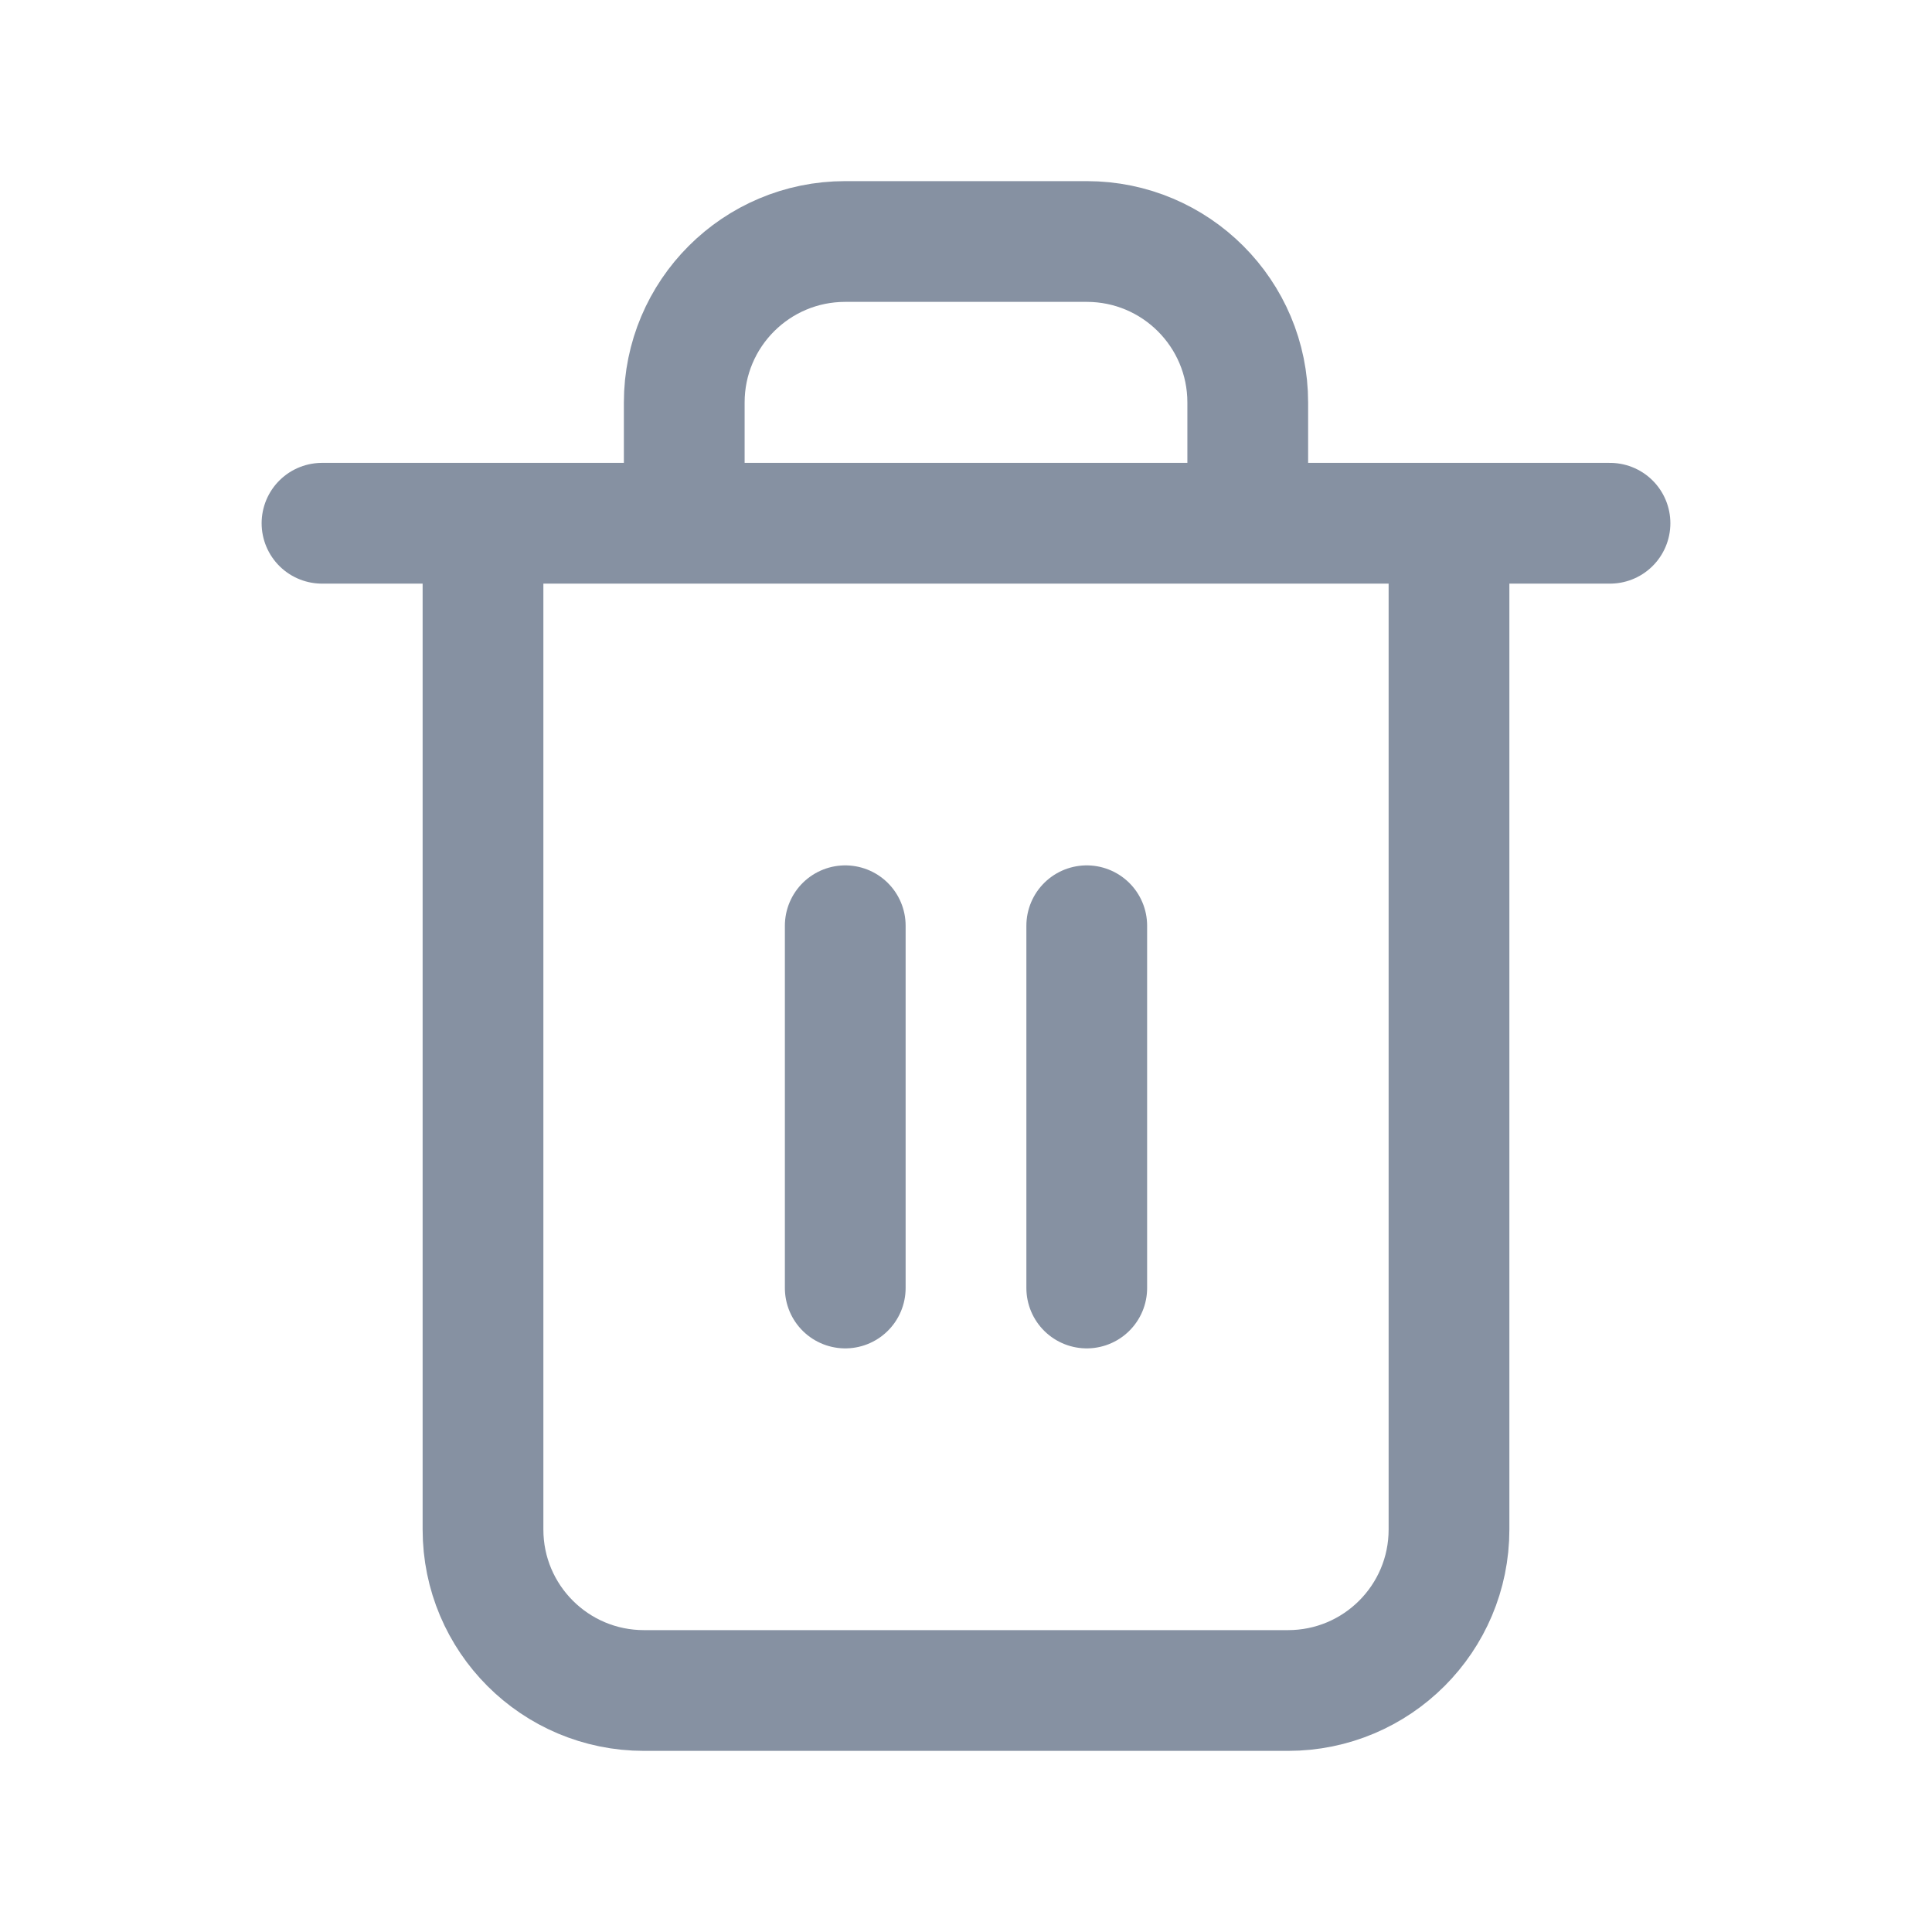 <svg width="24" height="24" viewBox="0 0 24 24" fill="none" xmlns="http://www.w3.org/2000/svg">
<path d="M4 6.5H20" stroke="#8691A2" stroke-width="1.5" stroke-linecap="round"/>
<path d="M8.5 6.5V5C8.5 3.895 9.395 3 10.5 3H13.5C14.605 3 15.5 3.895 15.5 5V6.5" stroke="#8691A2" stroke-width="1.5"/>
<path d="M10.5 11.5V16" stroke="#8691A2" stroke-width="1.5" stroke-linecap="round"/>
<path d="M13.5 11.5V16" stroke="#8691A2" stroke-width="1.5" stroke-linecap="round"/>
<path d="M6 6.5V19C6 20.105 6.895 21 8 21H16C17.105 21 18 20.105 18 19V6.5" stroke="#8691A2" stroke-width="1.5"/>
</svg>
